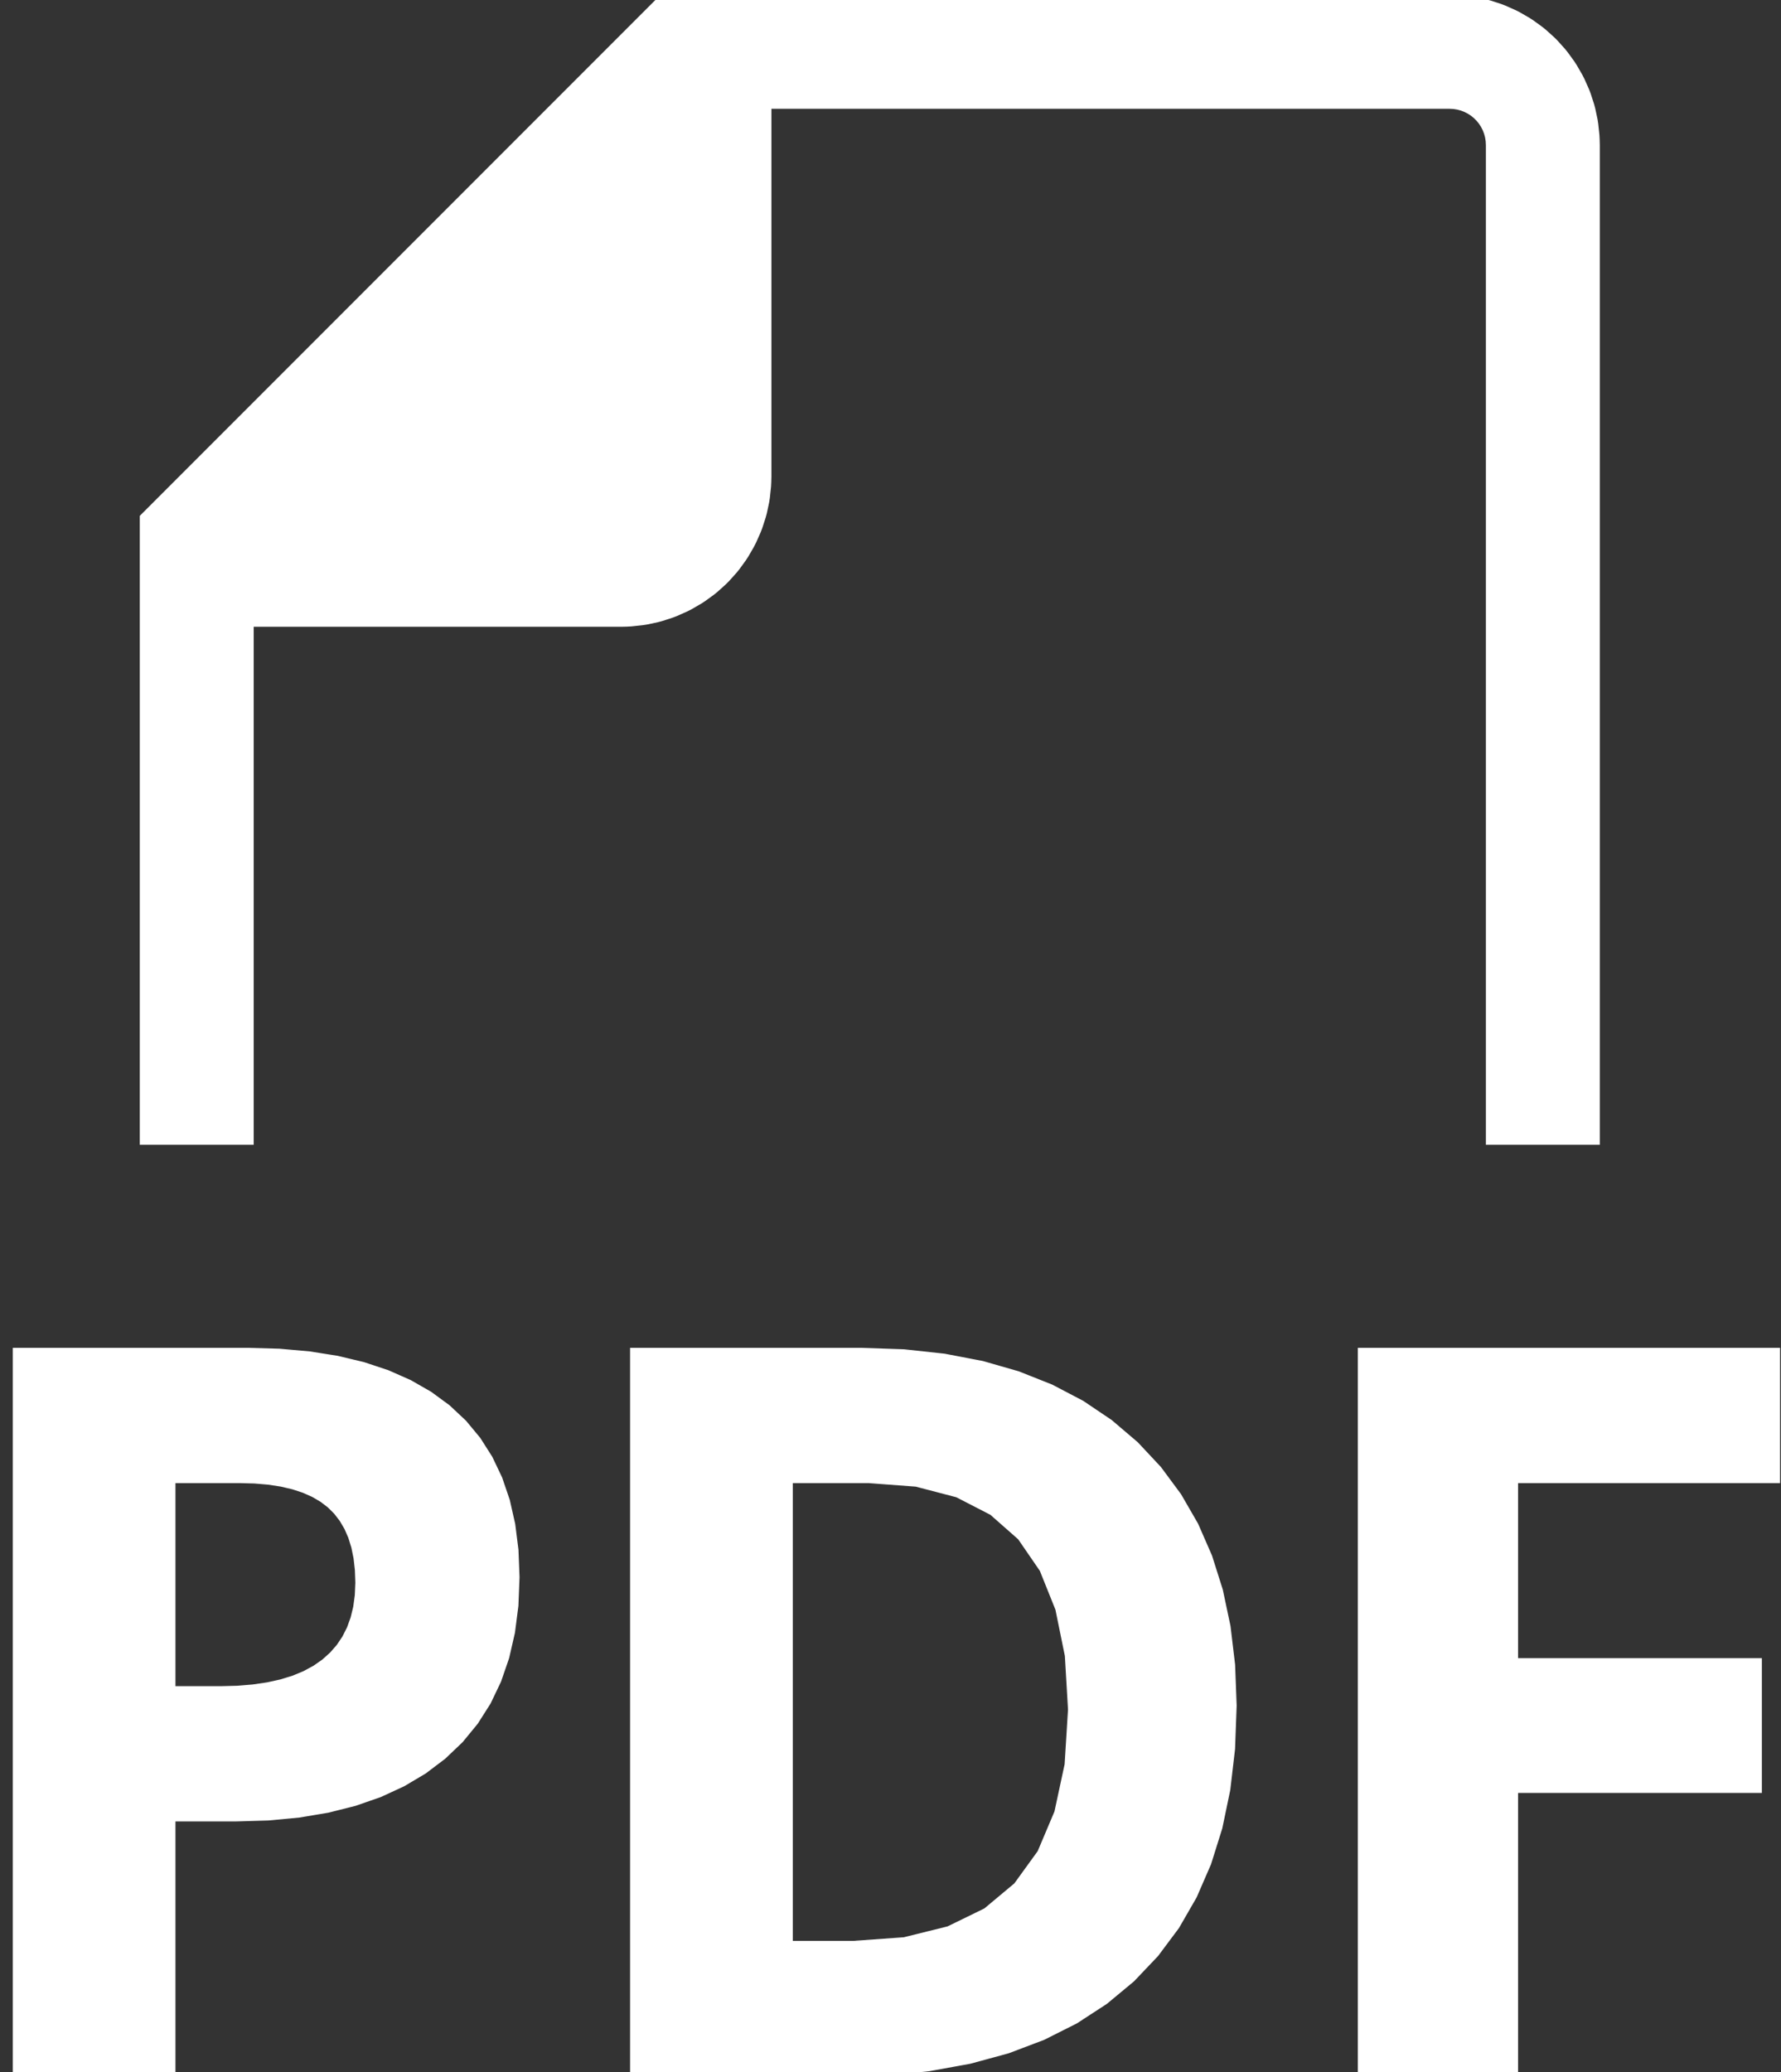<?xml version="1.0" standalone="no"?>
<!DOCTYPE svg PUBLIC "-//W3C//DTD SVG 1.1//EN" "http://www.w3.org/Graphics/SVG/1.1/DTD/svg11.dtd">
<svg width="86mm" height="100mm" viewBox="-7 -100 86 100" xmlns="http://www.w3.org/2000/svg" version="1.1">
<rect x="-7" y="-100" width="86" height="100" fill="#333333" stroke="none"/>
<title>OpenSCAD Model</title>
<path d="
M 5,-70 L 23,-70 L 23.262,-70.007 L 23.471,-70.018 L 23.991,-70.073 L 24.198,-70.105
 L 24.71,-70.214 L 24.912,-70.268 L 25.41,-70.43 L 25.605,-70.505 L 26.083,-70.718 L 26.27,-70.813
 L 26.723,-71.075 L 26.899,-71.189 L 27.322,-71.496 L 27.485,-71.628 L 27.874,-71.978 L 28.022,-72.126
 L 28.372,-72.515 L 28.504,-72.678 L 28.811,-73.101 L 28.925,-73.277 L 29.187,-73.73 L 29.282,-73.917
 L 29.495,-74.395 L 29.57,-74.59 L 29.732,-75.088 L 29.786,-75.29 L 29.895,-75.802 L 29.927,-76.009
 L 29.982,-76.529 L 29.993,-76.738 L 30,-77 L 30,-95 L 63,-95 L 63.209,-94.989
 L 63.416,-94.956 L 63.618,-94.902 L 63.813,-94.827 L 64,-94.732 L 64.176,-94.618 L 64.338,-94.486
 L 64.486,-94.338 L 64.618,-94.176 L 64.732,-94 L 64.827,-93.814 L 64.902,-93.618 L 64.956,-93.416
 L 64.989,-93.209 L 65,-93 L 65,-45 L 70,-45 L 70,-93 L 69.993,-93.262
 L 69.982,-93.471 L 69.927,-93.991 L 69.895,-94.198 L 69.786,-94.71 L 69.732,-94.912 L 69.57,-95.41
 L 69.495,-95.605 L 69.282,-96.083 L 69.187,-96.27 L 68.925,-96.723 L 68.811,-96.899 L 68.504,-97.322
 L 68.372,-97.485 L 68.022,-97.874 L 67.874,-98.022 L 67.485,-98.372 L 67.322,-98.504 L 66.899,-98.811
 L 66.723,-98.925 L 66.27,-99.187 L 66.083,-99.282 L 65.605,-99.495 L 65.41,-99.57 L 64.912,-99.732
 L 64.71,-99.786 L 64.198,-99.895 L 63.991,-99.927 L 63.471,-99.982 L 63.262,-99.993 L 63,-100
 L 25,-100 L 0,-75 L 0,-45 L 5,-45 z
M 1.223,-12.342 L 4.38,-12.342 L 5.948,-12.388 L 7.423,-12.527 L 8.806,-12.759 L 10.097,-13.084
 L 11.295,-13.501 L 12.401,-14.011 L 13.415,-14.613 L 14.336,-15.309 L 15.157,-16.091 L 15.868,-16.957
 L 16.47,-17.904 L 16.962,-18.934 L 17.345,-20.046 L 17.619,-21.241 L 17.783,-22.517 L 17.837,-23.877
 L 17.786,-25.182 L 17.632,-26.404 L 17.375,-27.542 L 17.015,-28.597 L 16.553,-29.568 L 15.988,-30.456
 L 15.32,-31.261 L 14.55,-31.982 L 13.681,-32.619 L 12.717,-33.171 L 11.659,-33.638 L 10.506,-34.02
 L 9.259,-34.318 L 7.917,-34.53 L 6.481,-34.657 L 4.95,-34.7 L -6.134,-34.7 L -6.134,-0
 L 1.223,-0 z
M 1.223,-18.37 L 1.223,-28.671 L 4.57,-28.671 L 5.298,-28.652 L 5.977,-28.594 L 6.605,-28.498
 L 7.184,-28.363 L 7.712,-28.189 L 8.19,-27.977 L 8.618,-27.726 L 8.996,-27.437 L 9.327,-27.107
 L 9.614,-26.735 L 9.857,-26.321 L 10.056,-25.864 L 10.21,-25.366 L 10.32,-24.825 L 10.386,-24.241
 L 10.409,-23.616 L 10.382,-22.994 L 10.303,-22.41 L 10.171,-21.865 L 9.987,-21.358 L 9.75,-20.889
 L 9.461,-20.458 L 9.118,-20.066 L 8.723,-19.711 L 8.275,-19.397 L 7.774,-19.125 L 7.219,-18.894
 L 6.611,-18.706 L 5.949,-18.559 L 5.234,-18.454 L 4.466,-18.391 L 3.644,-18.37 z
M 35.735,-0.071 L 37.834,-0.285 L 39.798,-0.641 L 41.627,-1.139 L 43.32,-1.78 L 44.877,-2.563
 L 46.3,-3.489 L 47.587,-4.557 L 48.73,-5.759 L 49.721,-7.086 L 50.559,-8.539 L 51.245,-10.117
 L 51.779,-11.82 L 52.16,-13.649 L 52.388,-15.603 L 52.465,-17.682 L 52.391,-19.638 L 52.171,-21.483
 L 51.804,-23.216 L 51.29,-24.838 L 50.629,-26.349 L 49.821,-27.748 L 48.867,-29.037 L 47.765,-30.214
 L 46.531,-31.265 L 45.178,-32.176 L 43.706,-32.947 L 42.116,-33.578 L 40.407,-34.069 L 38.58,-34.419
 L 36.633,-34.63 L 34.569,-34.7 L 23.675,-34.7 L 23.675,-0 L 33.501,-0 z
M 31.032,-6.076 L 31.032,-28.671 L 34.948,-28.671 L 37.263,-28.497 L 39.268,-27.973 L 40.965,-27.099
 L 42.353,-25.877 L 43.433,-24.305 L 44.205,-22.383 L 44.668,-20.112 L 44.822,-17.492 L 44.656,-14.817
 L 44.157,-12.498 L 43.327,-10.536 L 42.164,-8.93 L 40.668,-7.681 L 38.841,-6.79 L 36.681,-6.254
 L 34.189,-6.076 z
M 66.054,-13.719 L 77.826,-13.719 L 77.826,-19.723 L 66.054,-19.723 L 66.054,-28.671 L 78.704,-28.671
 L 78.704,-34.7 L 58.815,-34.7 L 58.815,-0 L 66.054,-0 z
" stroke="white" fill="white" stroke-width="0.5"/>
</svg>

